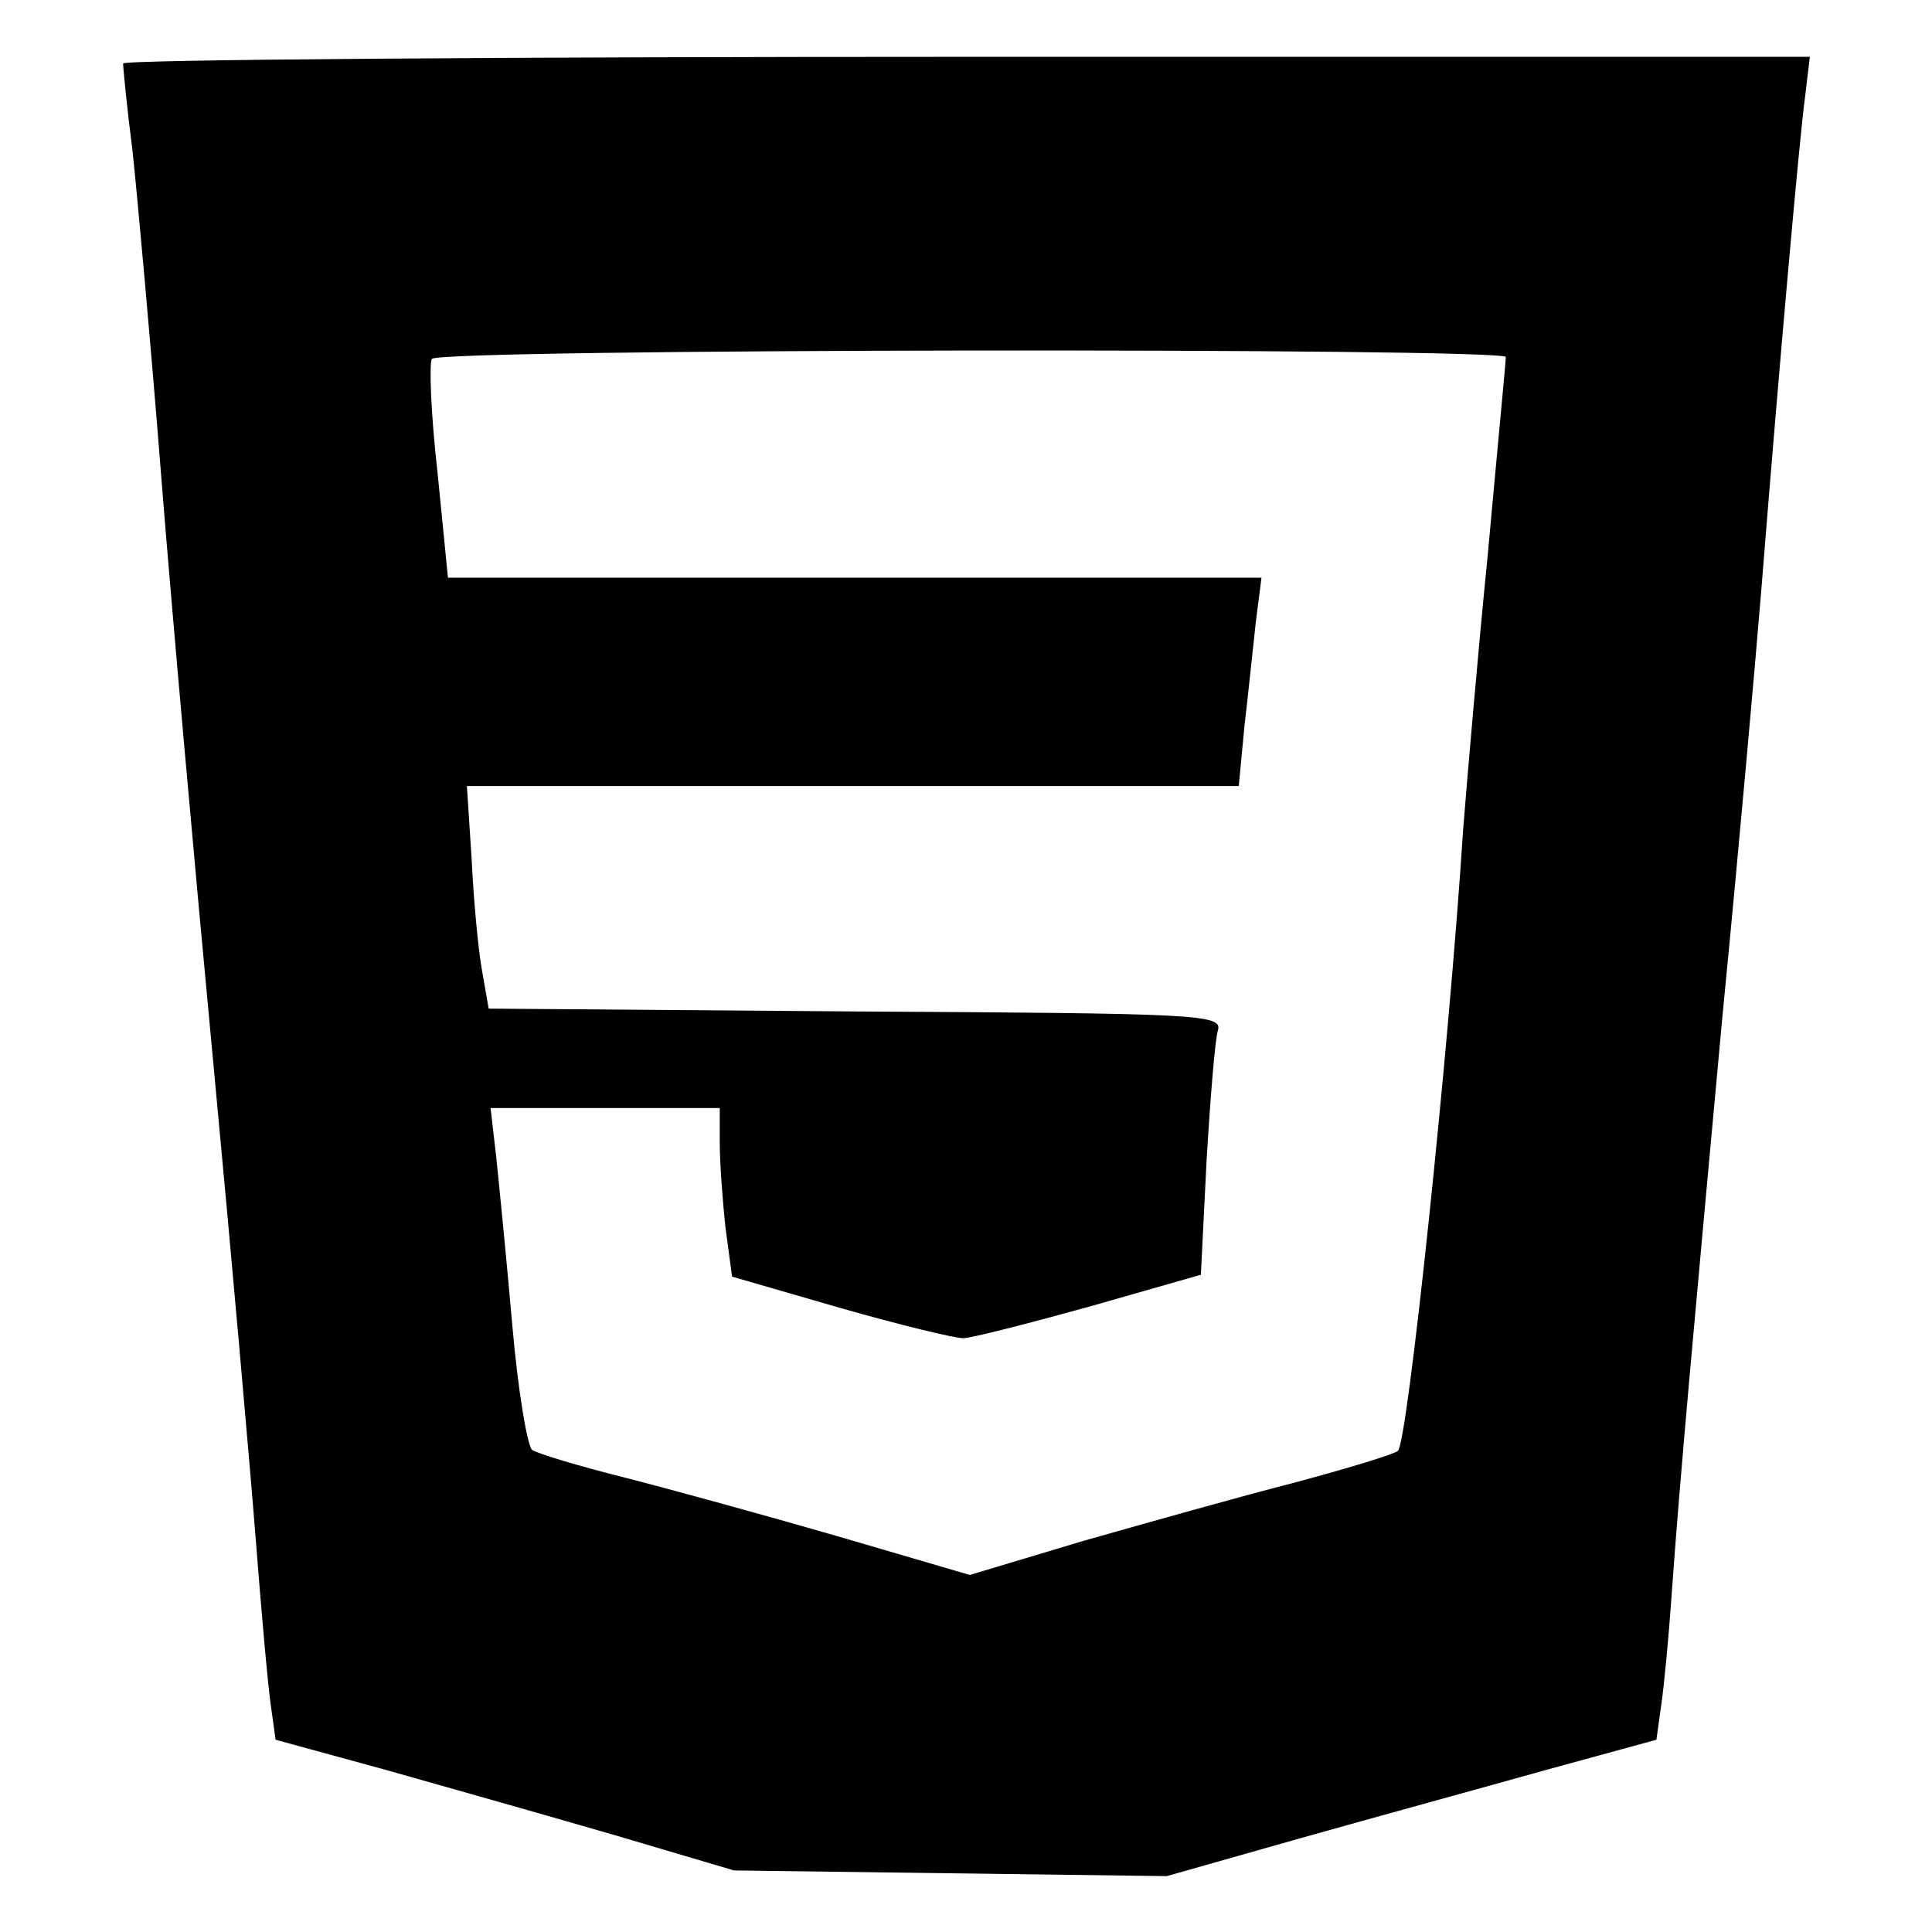<?xml version="1.0" standalone="no"?>
<!DOCTYPE svg PUBLIC "-//W3C//DTD SVG 20010904//EN"
 "http://www.w3.org/TR/2001/REC-SVG-20010904/DTD/svg10.dtd">
<svg version="1.0" xmlns="http://www.w3.org/2000/svg"
 width="204pt" height="204pt" viewBox="0 0 204 204"
 preserveAspectRatio="xMidYMid meet">
<g transform="translate(0,204) scale(0.1,-0.1)"
fill="#000000" stroke="none">
<path d="M130 1973 c0 -5 4 -46 10 -93 5 -47 19 -200 30 -340 11 -140 36 -419
55 -620 19 -201 39 -428 45 -505 6 -77 13 -156 16 -176 l5 -36 117 -32 c64
-18 173 -49 242 -69 l125 -37 228 -3 229 -3 141 40 c78 22 195 54 259 72 l117
32 5 36 c3 20 8 72 11 116 9 127 23 278 54 615 17 173 35 376 41 450 19 238
40 474 46 518 l5 42 -890 0 c-490 0 -891 -3 -891 -7z m1460 -310 c0 -5 -9 -98
-19 -208 -11 -110 -22 -240 -26 -290 -15 -234 -59 -651 -69 -657 -5 -4 -55
-19 -111 -34 -55 -14 -154 -42 -221 -61 l-120 -36 -140 41 c-76 22 -178 50
-225 62 -48 12 -91 25 -97 29 -5 3 -15 62 -21 131 -6 69 -14 149 -17 178 l-6
52 121 0 121 0 0 -37 c0 -21 3 -61 6 -89 l7 -52 114 -33 c63 -18 121 -32 130
-32 8 0 67 15 132 33 l119 34 6 120 c4 67 9 129 12 138 5 17 -20 18 -383 20
l-387 3 -7 40 c-4 22 -9 75 -11 118 l-5 77 408 0 407 0 6 63 c4 34 9 83 12
110 l6 47 -430 0 -429 0 -11 111 c-7 61 -9 115 -6 120 6 11 1134 12 1134 2z"/>
</g>
</svg>
